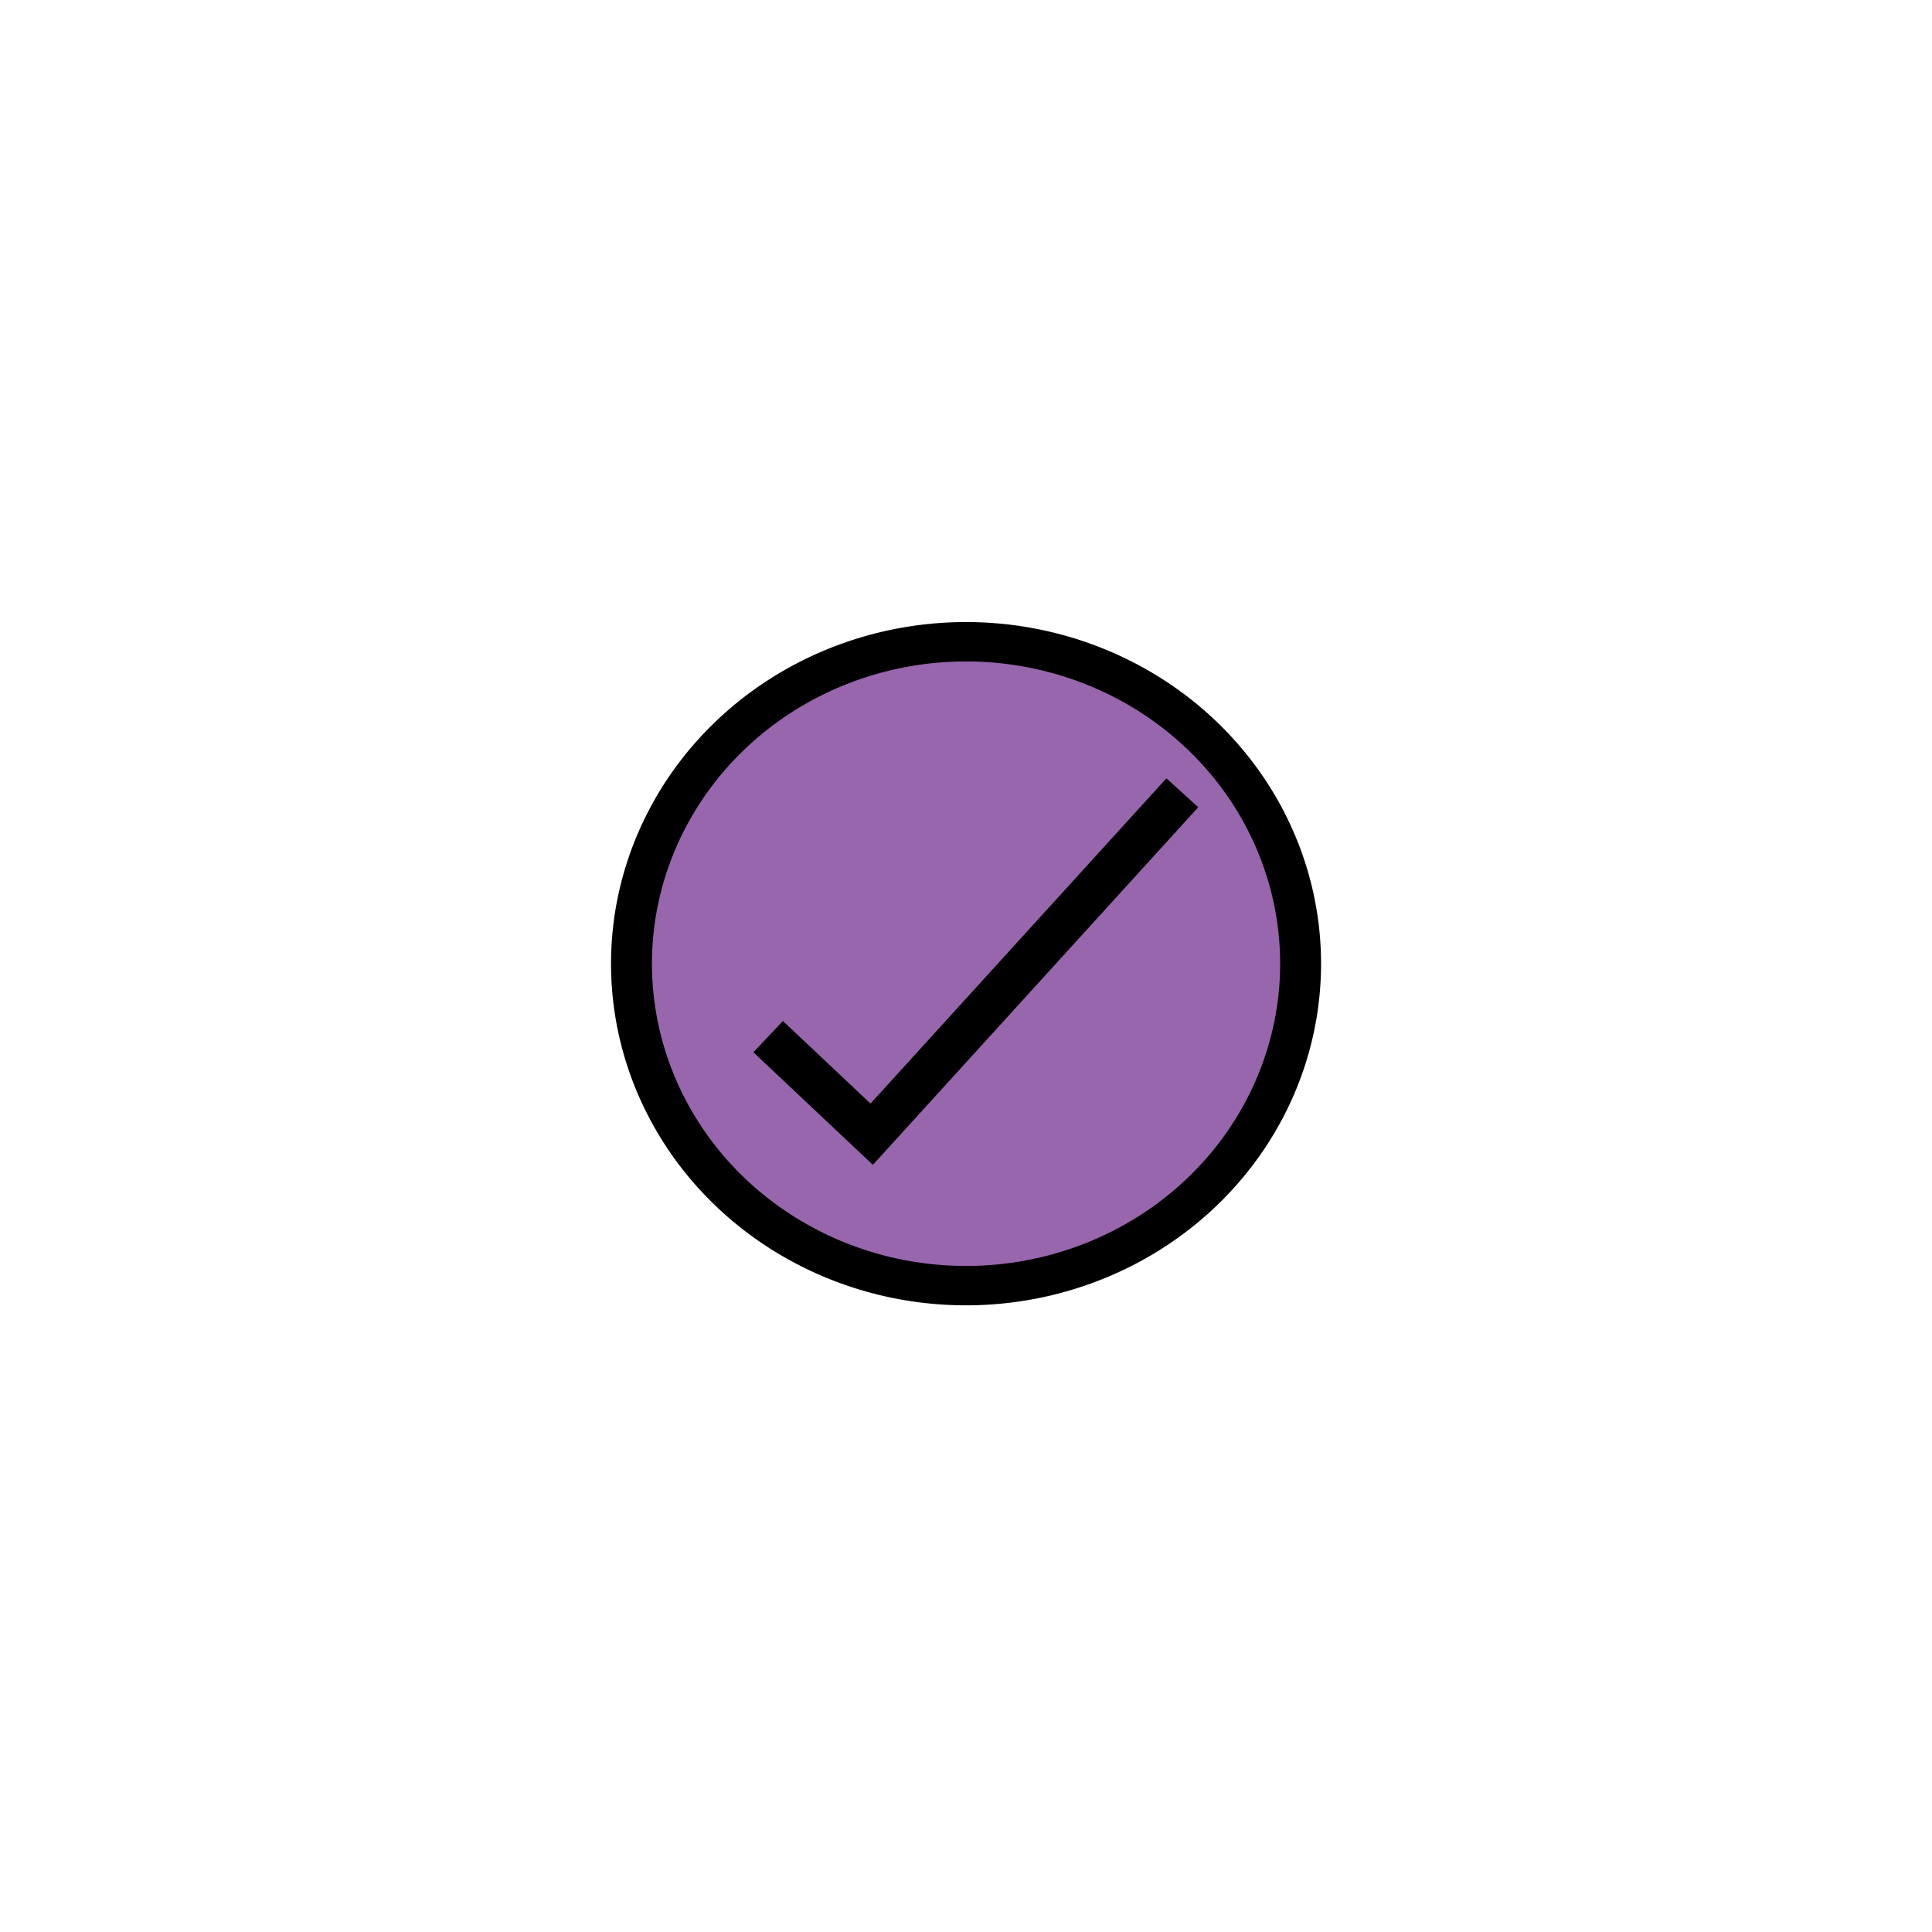 <?xml version="1.0" encoding="UTF-8" standalone="no"?>
<!-- Created with Inkscape (http://www.inkscape.org/) -->

<svg
   xmlns:dc="http://purl.org/dc/elements/1.1/"
   xmlns:cc="http://creativecommons.org/ns#"
   xmlns:rdf="http://www.w3.org/1999/02/22-rdf-syntax-ns#"
   xmlns:svg="http://www.w3.org/2000/svg"
   xmlns="http://www.w3.org/2000/svg"
   version="1.1"
   width="32"
   height="32"
   id="svg4357">
  <defs
     id="defs4359" />
  <g
     id="layer1">
    <g
       transform="translate(-544.2,-441.197)"
       id="g5427"
       style="display:inline">
      <path
         d="m 563.113,175.641 a 4.856,4.856 0 1 1 -9.713,0 4.856,4.856 0 1 1 9.713,0 z"
         transform="matrix(1.141,0,0,1.098,-76.77,264.305)"
         id="path5294"
         style="fill:#9766ac;fill-opacity:1;stroke:#000000;stroke-width:0.594;stroke-miterlimit:4;stroke-opacity:1;stroke-dasharray:none" />
      <path
         d="m 556.923,458.367 1.715,1.616 5.145,-5.655"
         id="path5290"
         style="fill:none;stroke:#000000;stroke-width:0.712;stroke-linecap:butt;stroke-linejoin:miter;stroke-miterlimit:4;stroke-opacity:1;stroke-dasharray:none" />
    </g>
  </g>
</svg>
